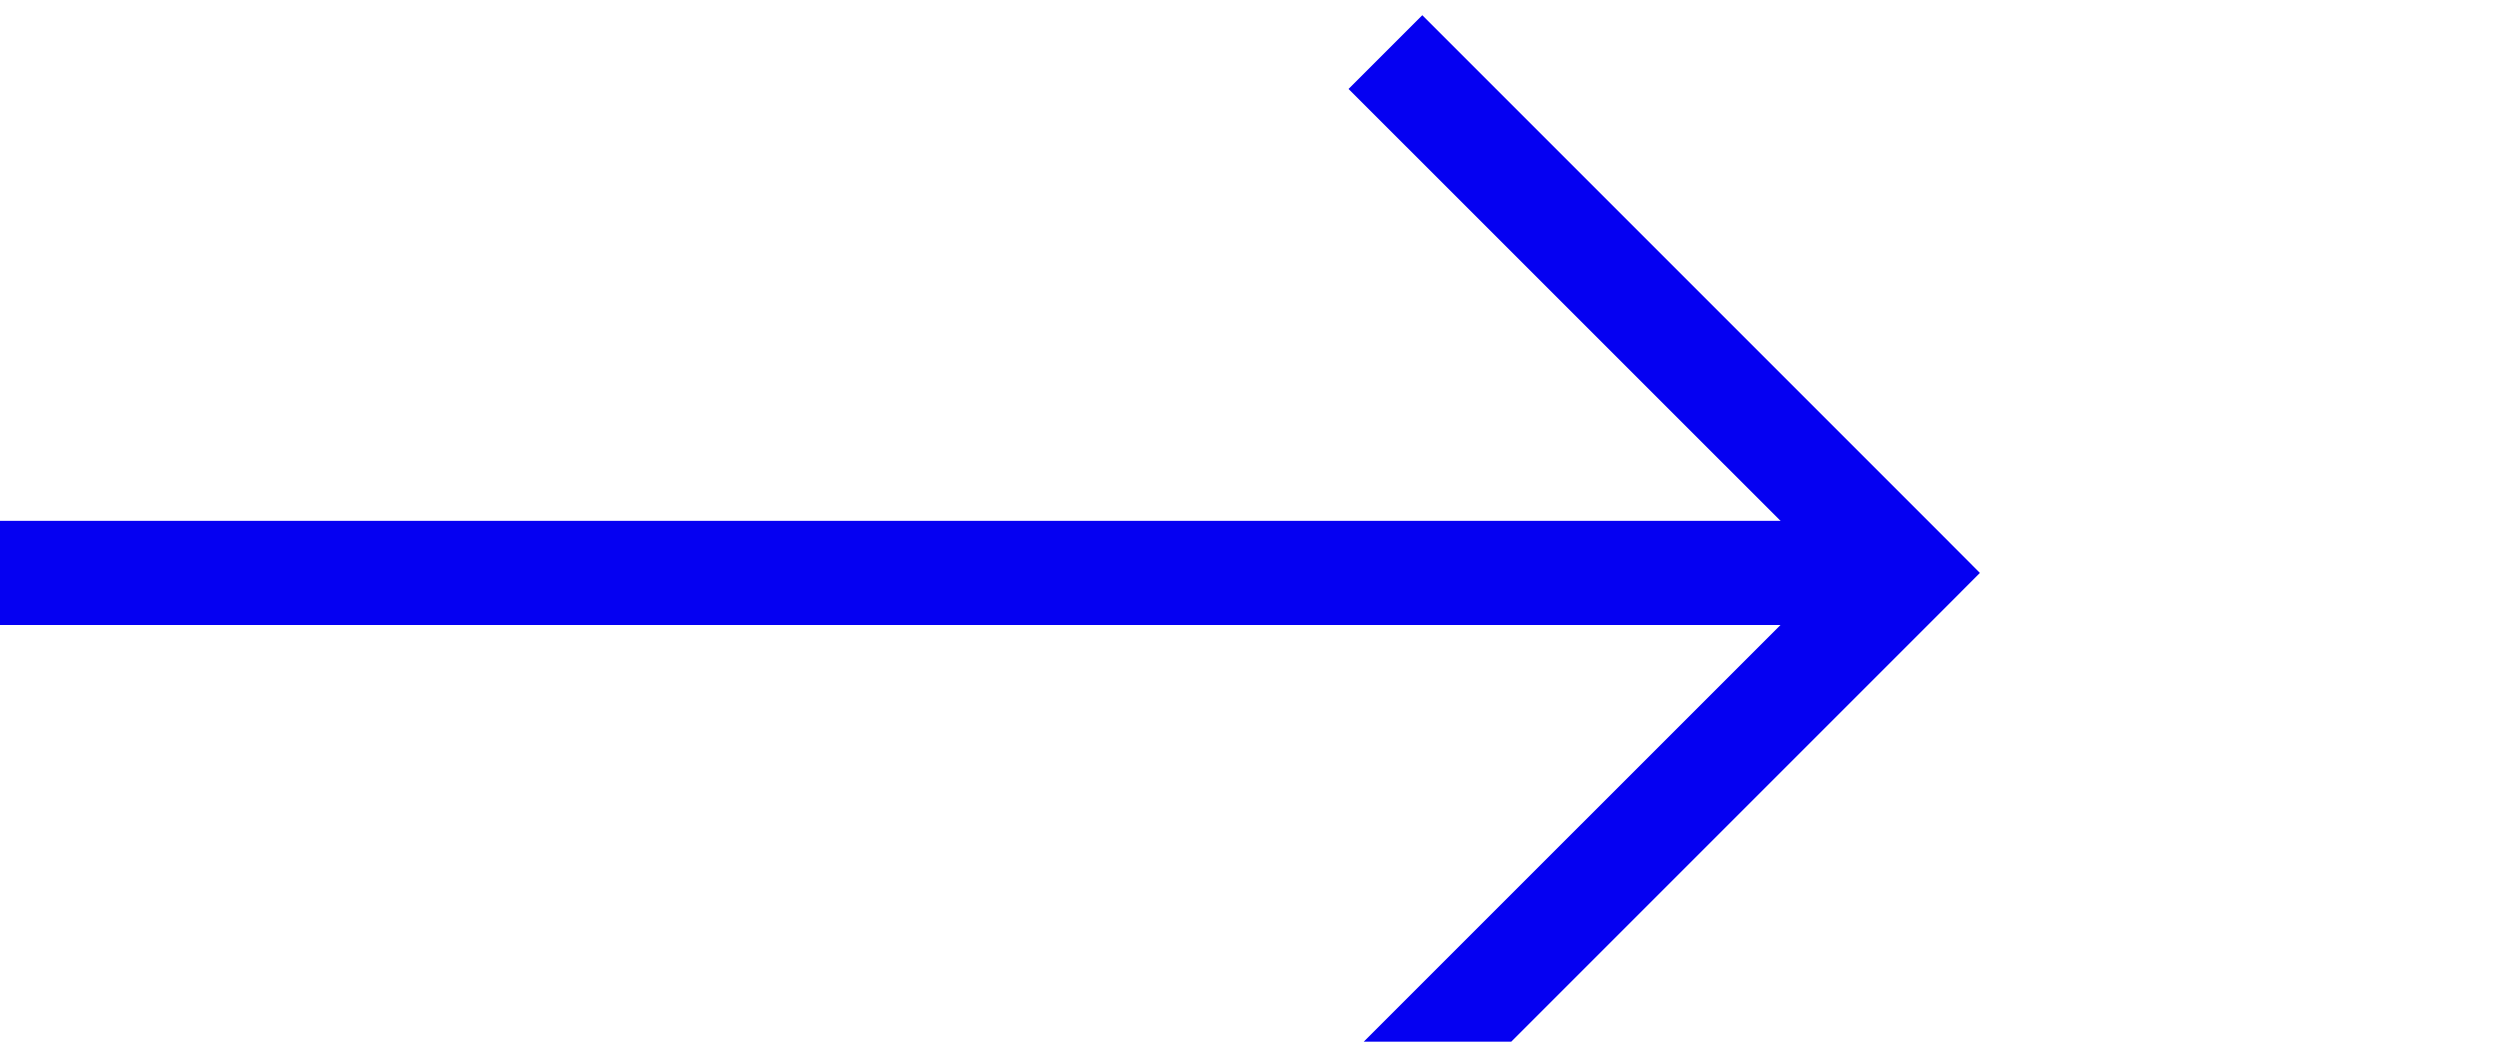 ﻿<?xml version="1.0" encoding="utf-8"?>
<svg version="1.1" xmlns:xlink="http://www.w3.org/1999/xlink" width="24px" height="10px" preserveAspectRatio="xMinYMid meet" viewBox="-1937 5022  24 8" xmlns="http://www.w3.org/2000/svg">
  <path d="M -1937 5026.5  L -1919 5026.5  " stroke-width="1" stroke="#0500f2" fill="none" />
  <path d="M -1924.054 5021.854  L -1919.407 5026.5  L -1924.054 5031.146  L -1923.346 5031.854  L -1918.346 5026.854  L -1917.993 5026.5  L -1918.346 5026.146  L -1923.346 5021.146  L -1924.054 5021.854  Z " fill-rule="nonzero" fill="#0500f2" stroke="none" />
</svg>